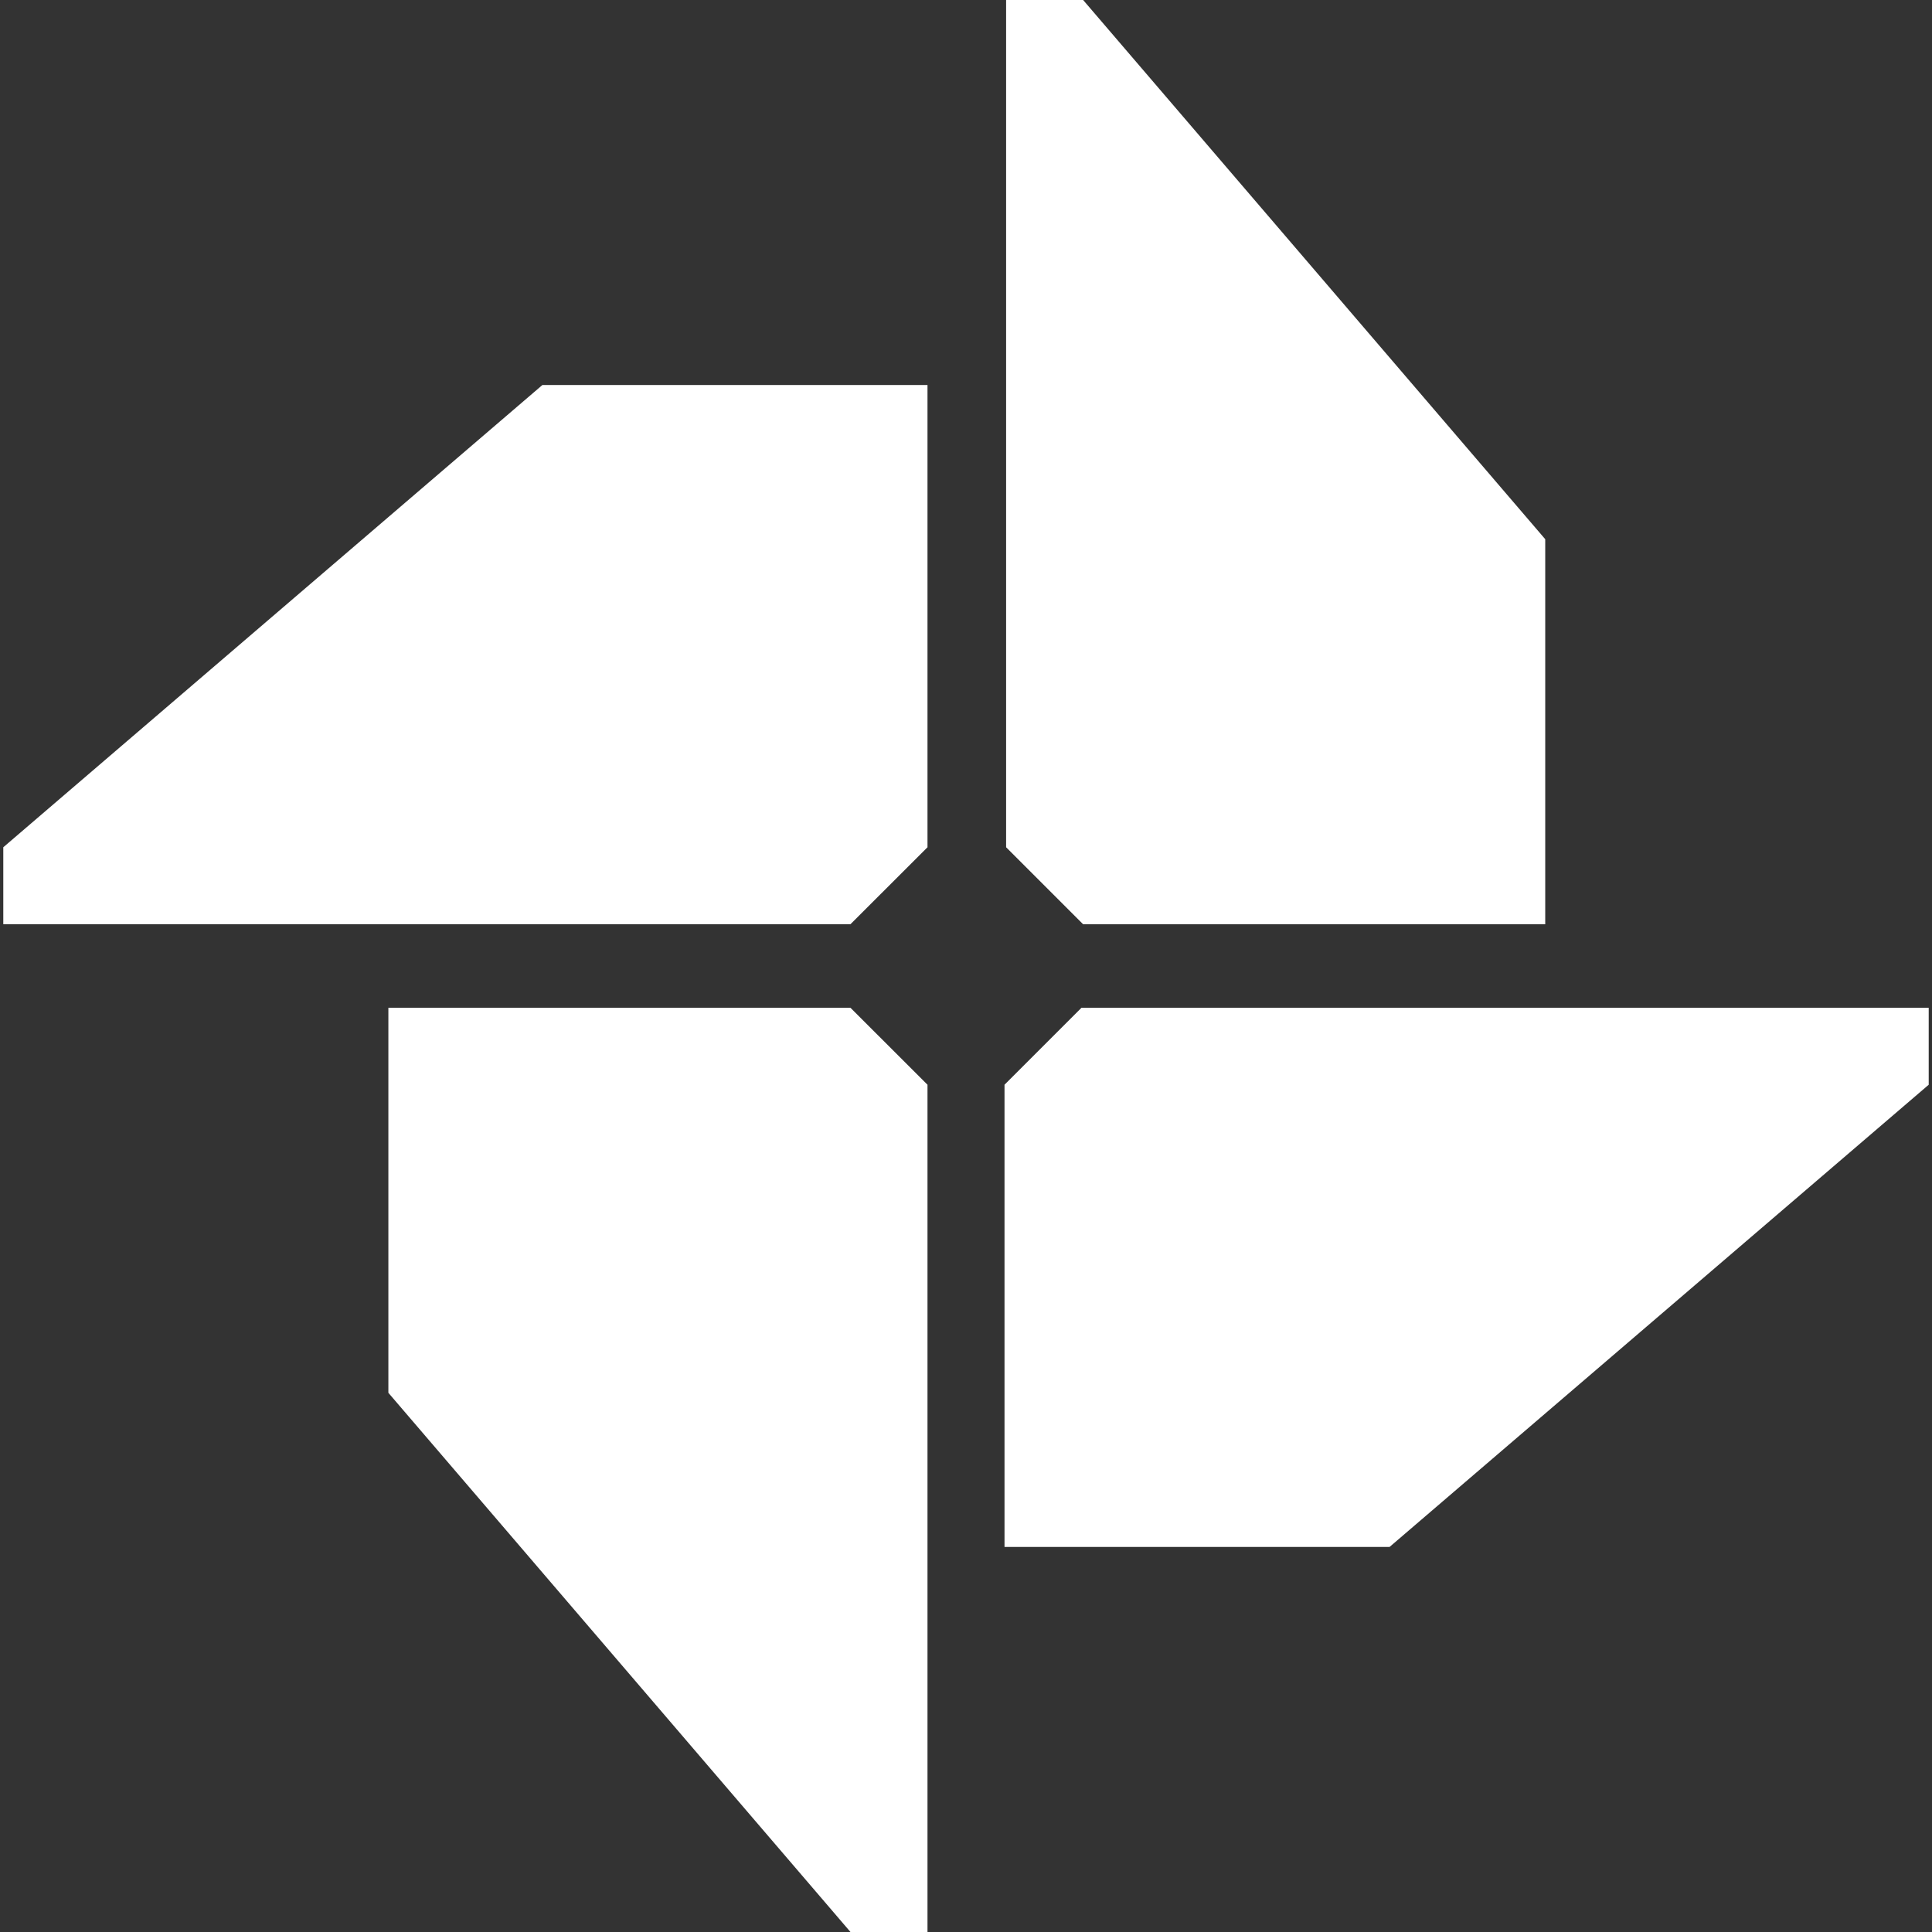 <?xml version="1.0" encoding="iso-8859-1"?>
<!-- Generator: Adobe Illustrator 18.1.1, SVG Export Plug-In . SVG Version: 6.00 Build 0)  -->
<svg version="1.1" id="Capa_1" xmlns="http://www.w3.org/2000/svg" xmlns:xlink="http://www.w3.org/1999/xlink" x="0px" y="0px"
	 viewBox="0 0 583.162 583.162" style="enable-background:new 0 0 583.162 583.162;" xml:space="preserve">
<rect x="0" y="0" width="583.162" height="583.162" fill="#333333" stroke="none"/>
<g>
	<g>
		<polygon points="279.958,255.742 279.958,116.211 163.722,116.211 0.993,255.742 0.993,278.965 256.711,278.965 		" fill="white"/>
		<polygon points="256.711,304.197 117.228,304.197 117.228,420.409 256.711,583.162 279.958,583.162 279.958,327.42 		" fill="white"/>
		<polygon points="326.936,278.989 466.418,278.989 466.418,162.754 326.936,0 303.689,0 303.689,255.742 		" fill="white"/>
		<polygon points="303.205,327.42 303.205,466.927 419.44,466.927 582.169,327.42 582.169,304.197 326.427,304.197 		" fill="white"/>
	</g>
</g>
<g>
</g>
<g>
</g>
<g>
</g>
<g>
</g>
<g>
</g>
<g>
</g>
<g>
</g>
<g>
</g>
<g>
</g>
<g>
</g>
<g>
</g>
<g>
</g>
<g>
</g>
<g>
</g>
<g>
</g>
</svg>
